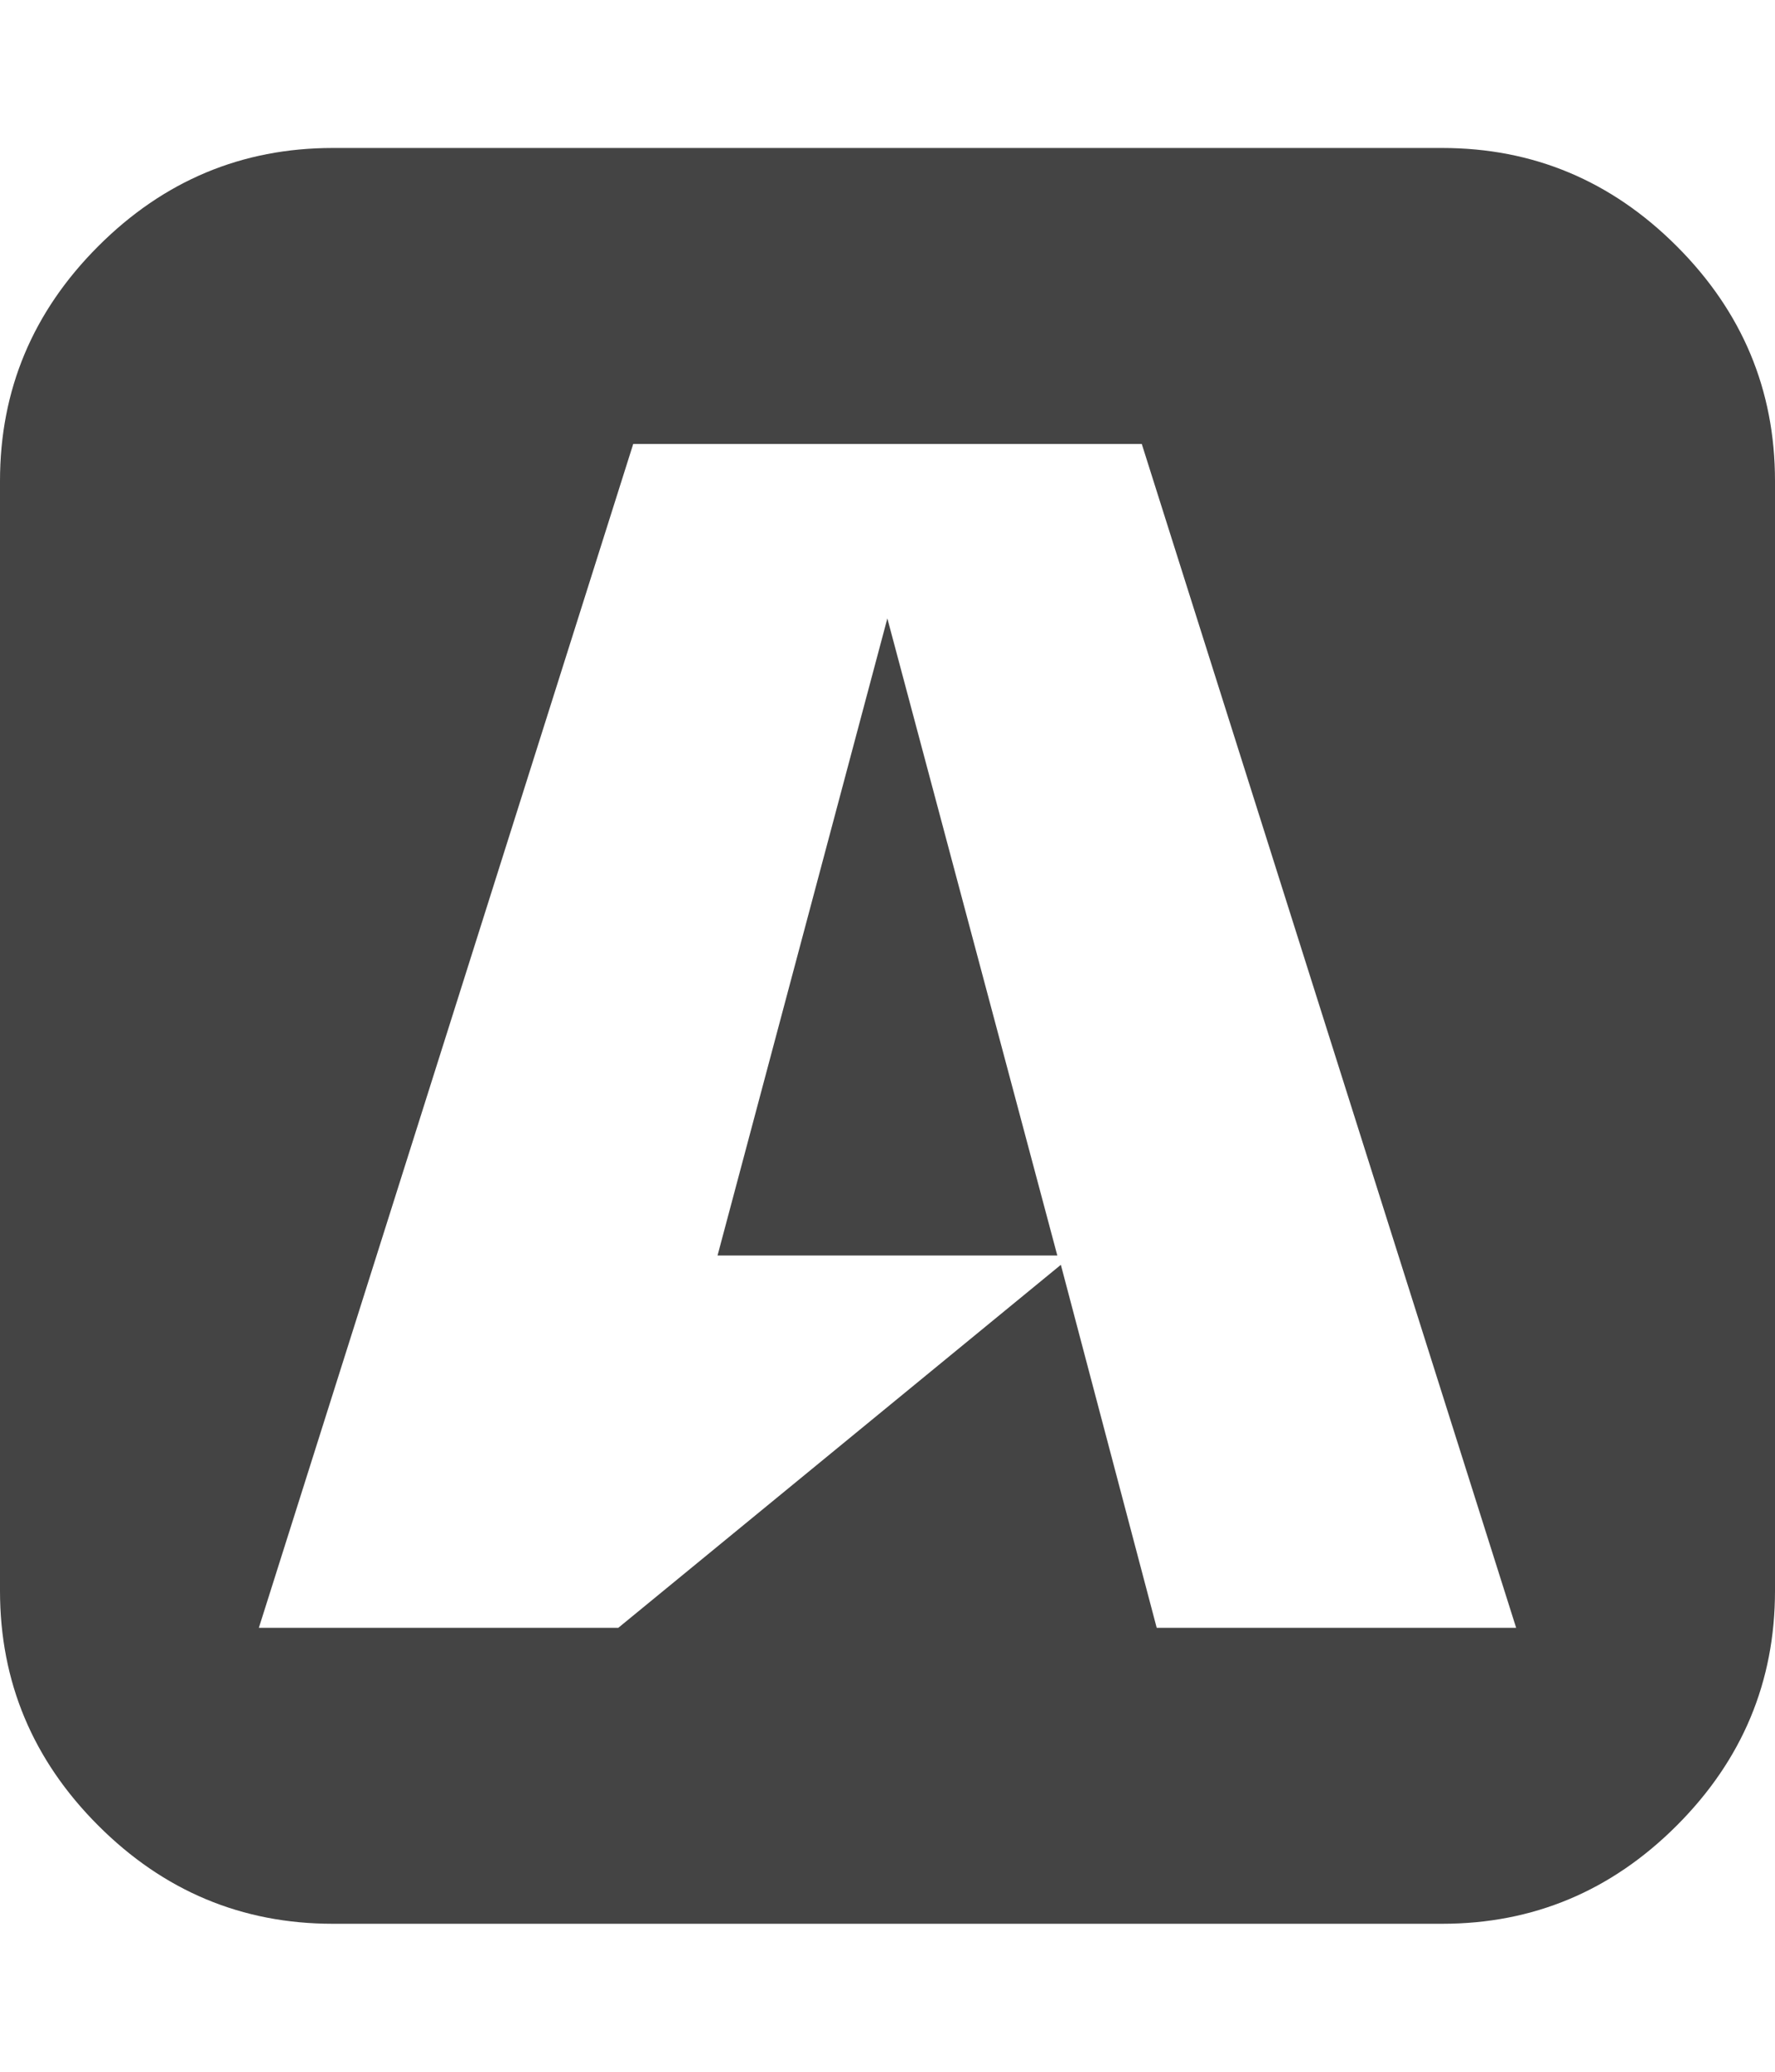 <?xml version="1.0" encoding="utf-8"?>
<!-- Generated by IcoMoon.io -->
<!DOCTYPE svg PUBLIC "-//W3C//DTD SVG 1.1//EN" "http://www.w3.org/Graphics/SVG/1.1/DTD/svg11.dtd">
<svg version="1.1" xmlns="http://www.w3.org/2000/svg" xmlns:xlink="http://www.w3.org/1999/xlink" width="12" height="14" viewBox="0 0 12 14">
<path fill="#444444" d="M7.148 8.484h-2.297l1.148-4.305zM7.82 11h2.43l-2.531-8h-3.438l-2.531 8h2.43l2.992-2.453zM12 3.25v7.5q0 0.922-0.664 1.586t-1.586 0.664h-7.5q-0.922 0-1.586-0.664t-0.664-1.586v-7.5q0-0.922 0.664-1.586t1.586-0.664h7.5q0.922 0 1.586 0.664t0.664 1.586z"></path>
</svg>
